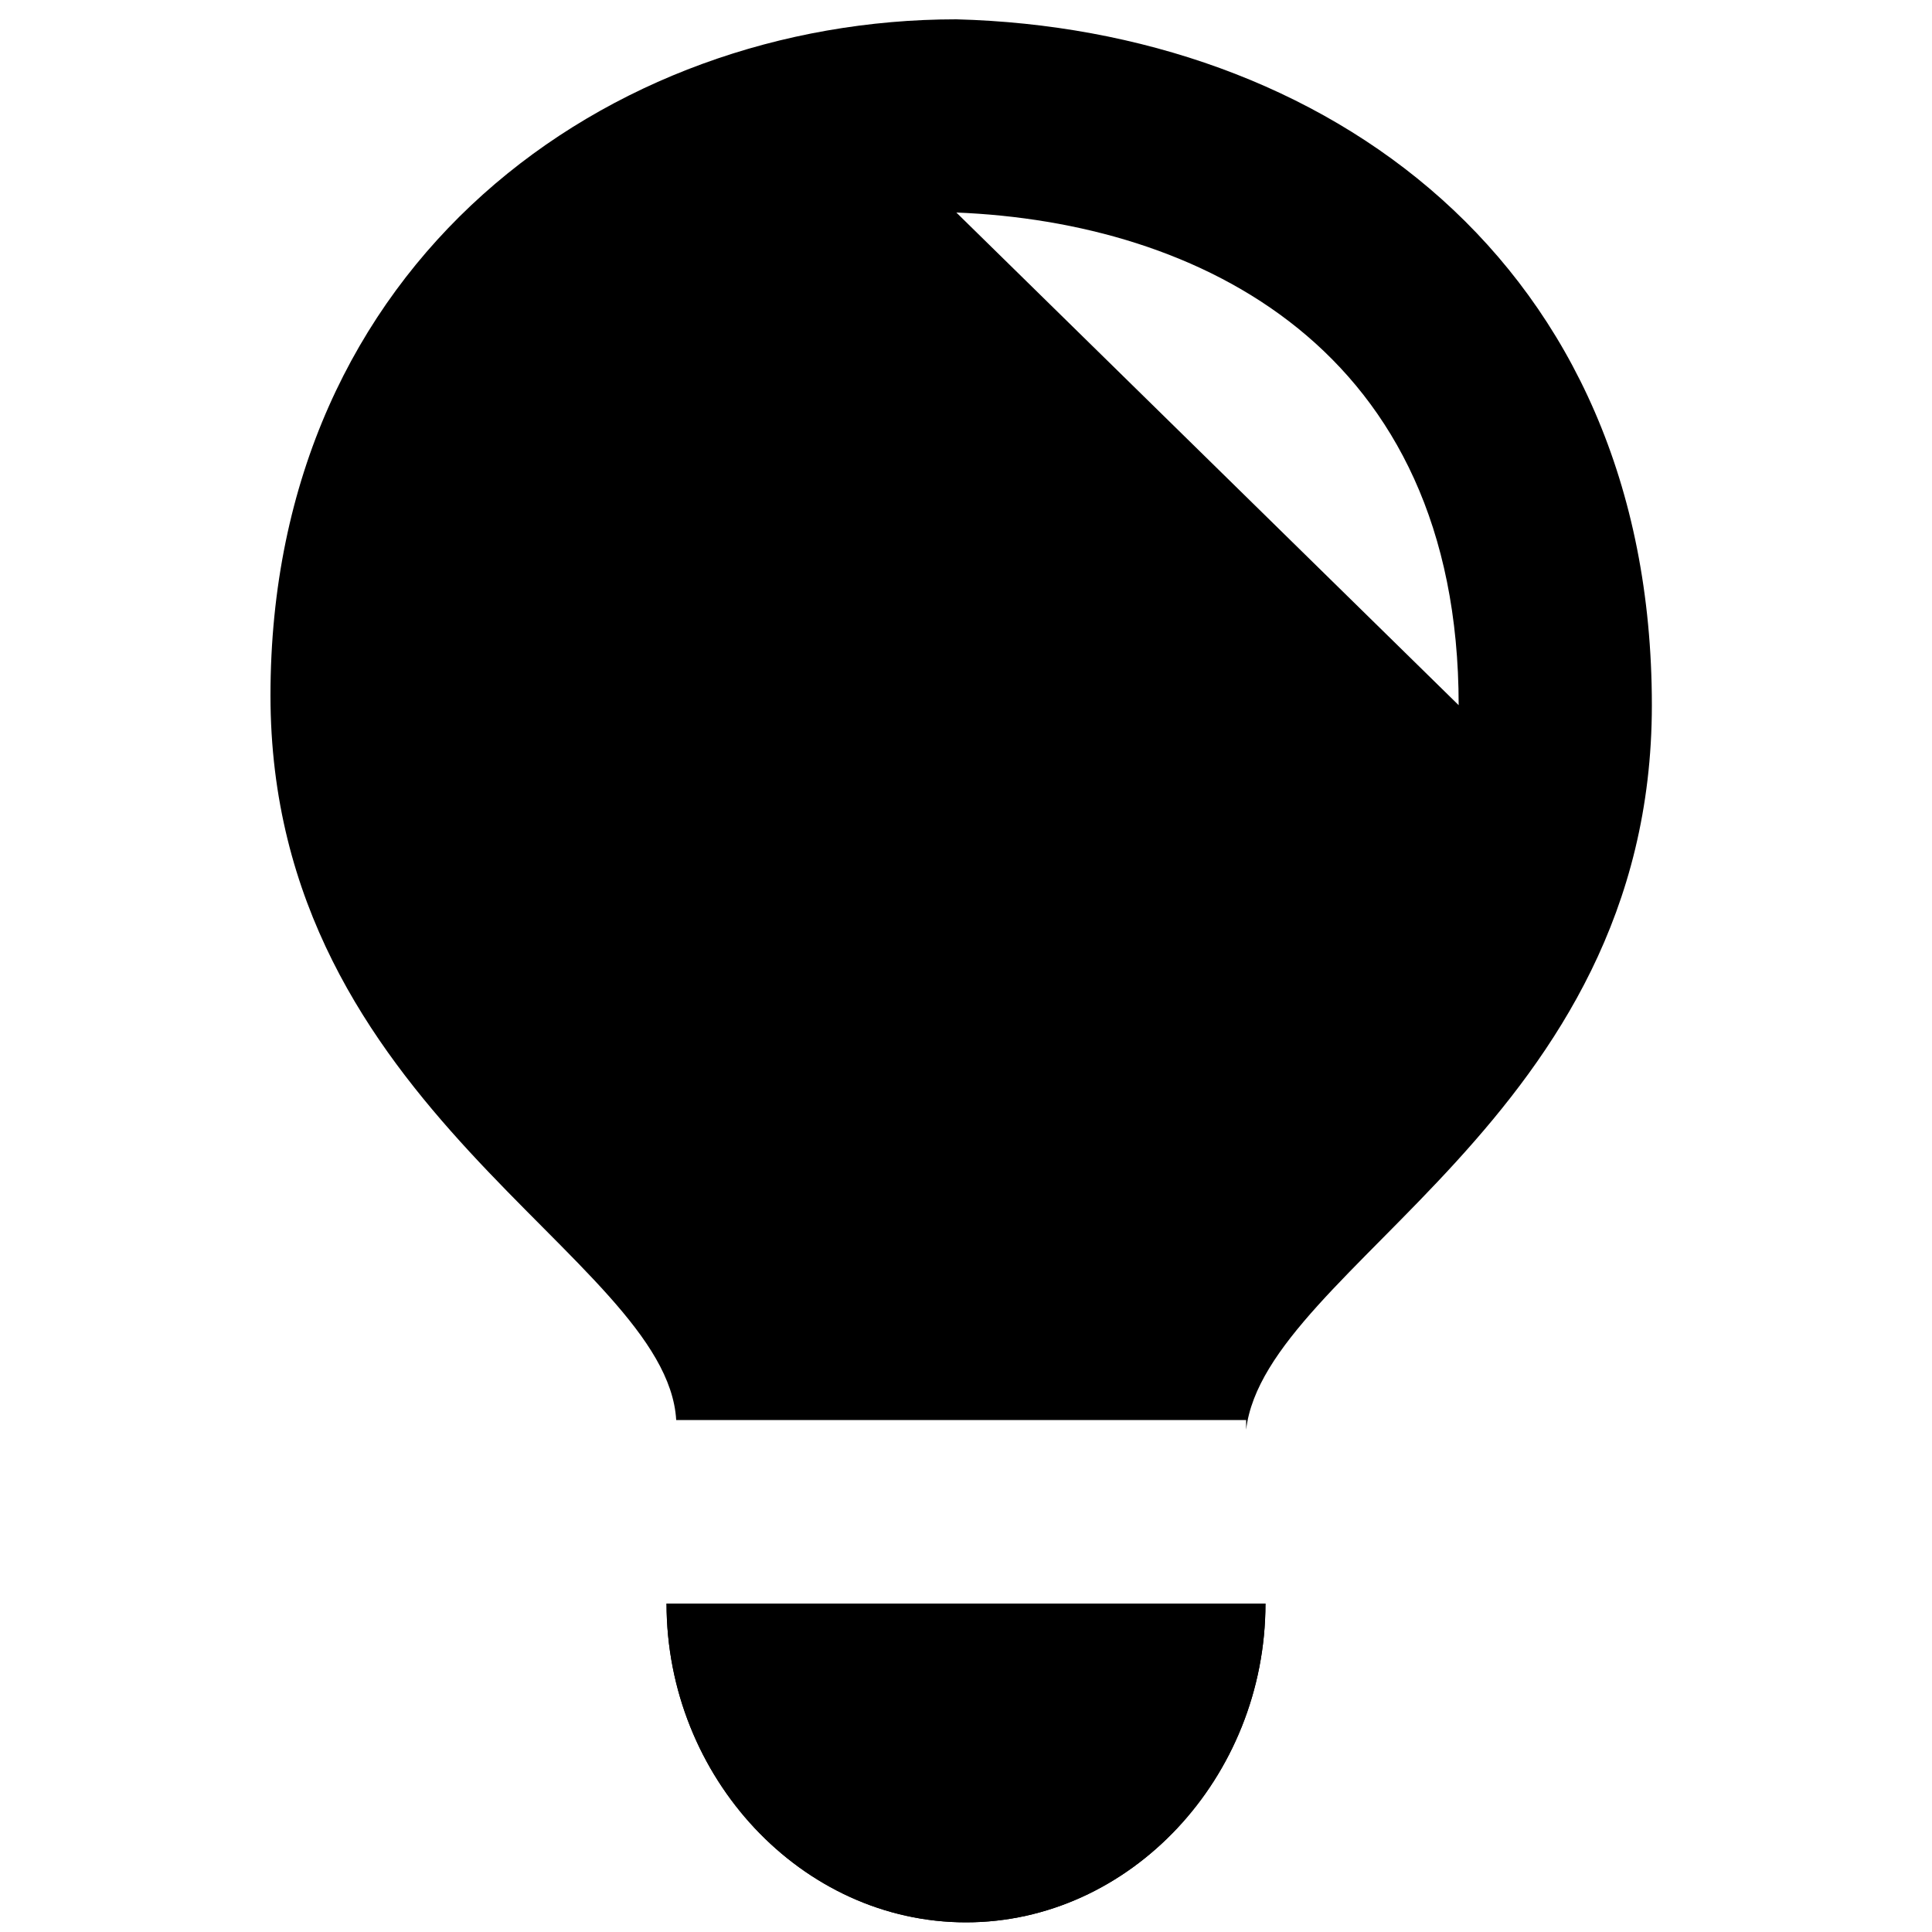 <?xml version="1.0" encoding="utf-8"?>
<!-- Generator: Adobe Illustrator 21.0.0, SVG Export Plug-In . SVG Version: 6.00 Build 0)  -->
<svg version="1.1" id="Layer_1" xmlns="http://www.w3.org/2000/svg" xmlns:xlink="http://www.w3.org/1999/xlink" x="0px" y="0px"
	 viewBox="0 0 20 20" style="enable-background:new 0 0 20 20;" xml:space="preserve">
<g>
	<path d="M10,19.9c1.7,0,3.1-1.5,3.1-3.3H6.9C6.9,18.4,8.3,19.9,10,19.9z"/>
	<path d="M10,19.9c1.7,0,3.1-1.5,3.1-3.3H6.9C6.9,18.4,8.3,19.9,10,19.9z"/>
	<path d="M17.1,7.3c0-4.6-3.4-7-7.2-7.1c-3.6,0-7.1,2.5-7.1,7c0,4.3,4.1,5.8,4.2,7.5h5.9v0.1C13.1,13.1,17.1,11.6,17.1,7.3z
		 M9.9,2.2c2.5,0.1,5.2,1.4,5.2,5.1L9.9,2.2z"/>
</g>
</svg>
